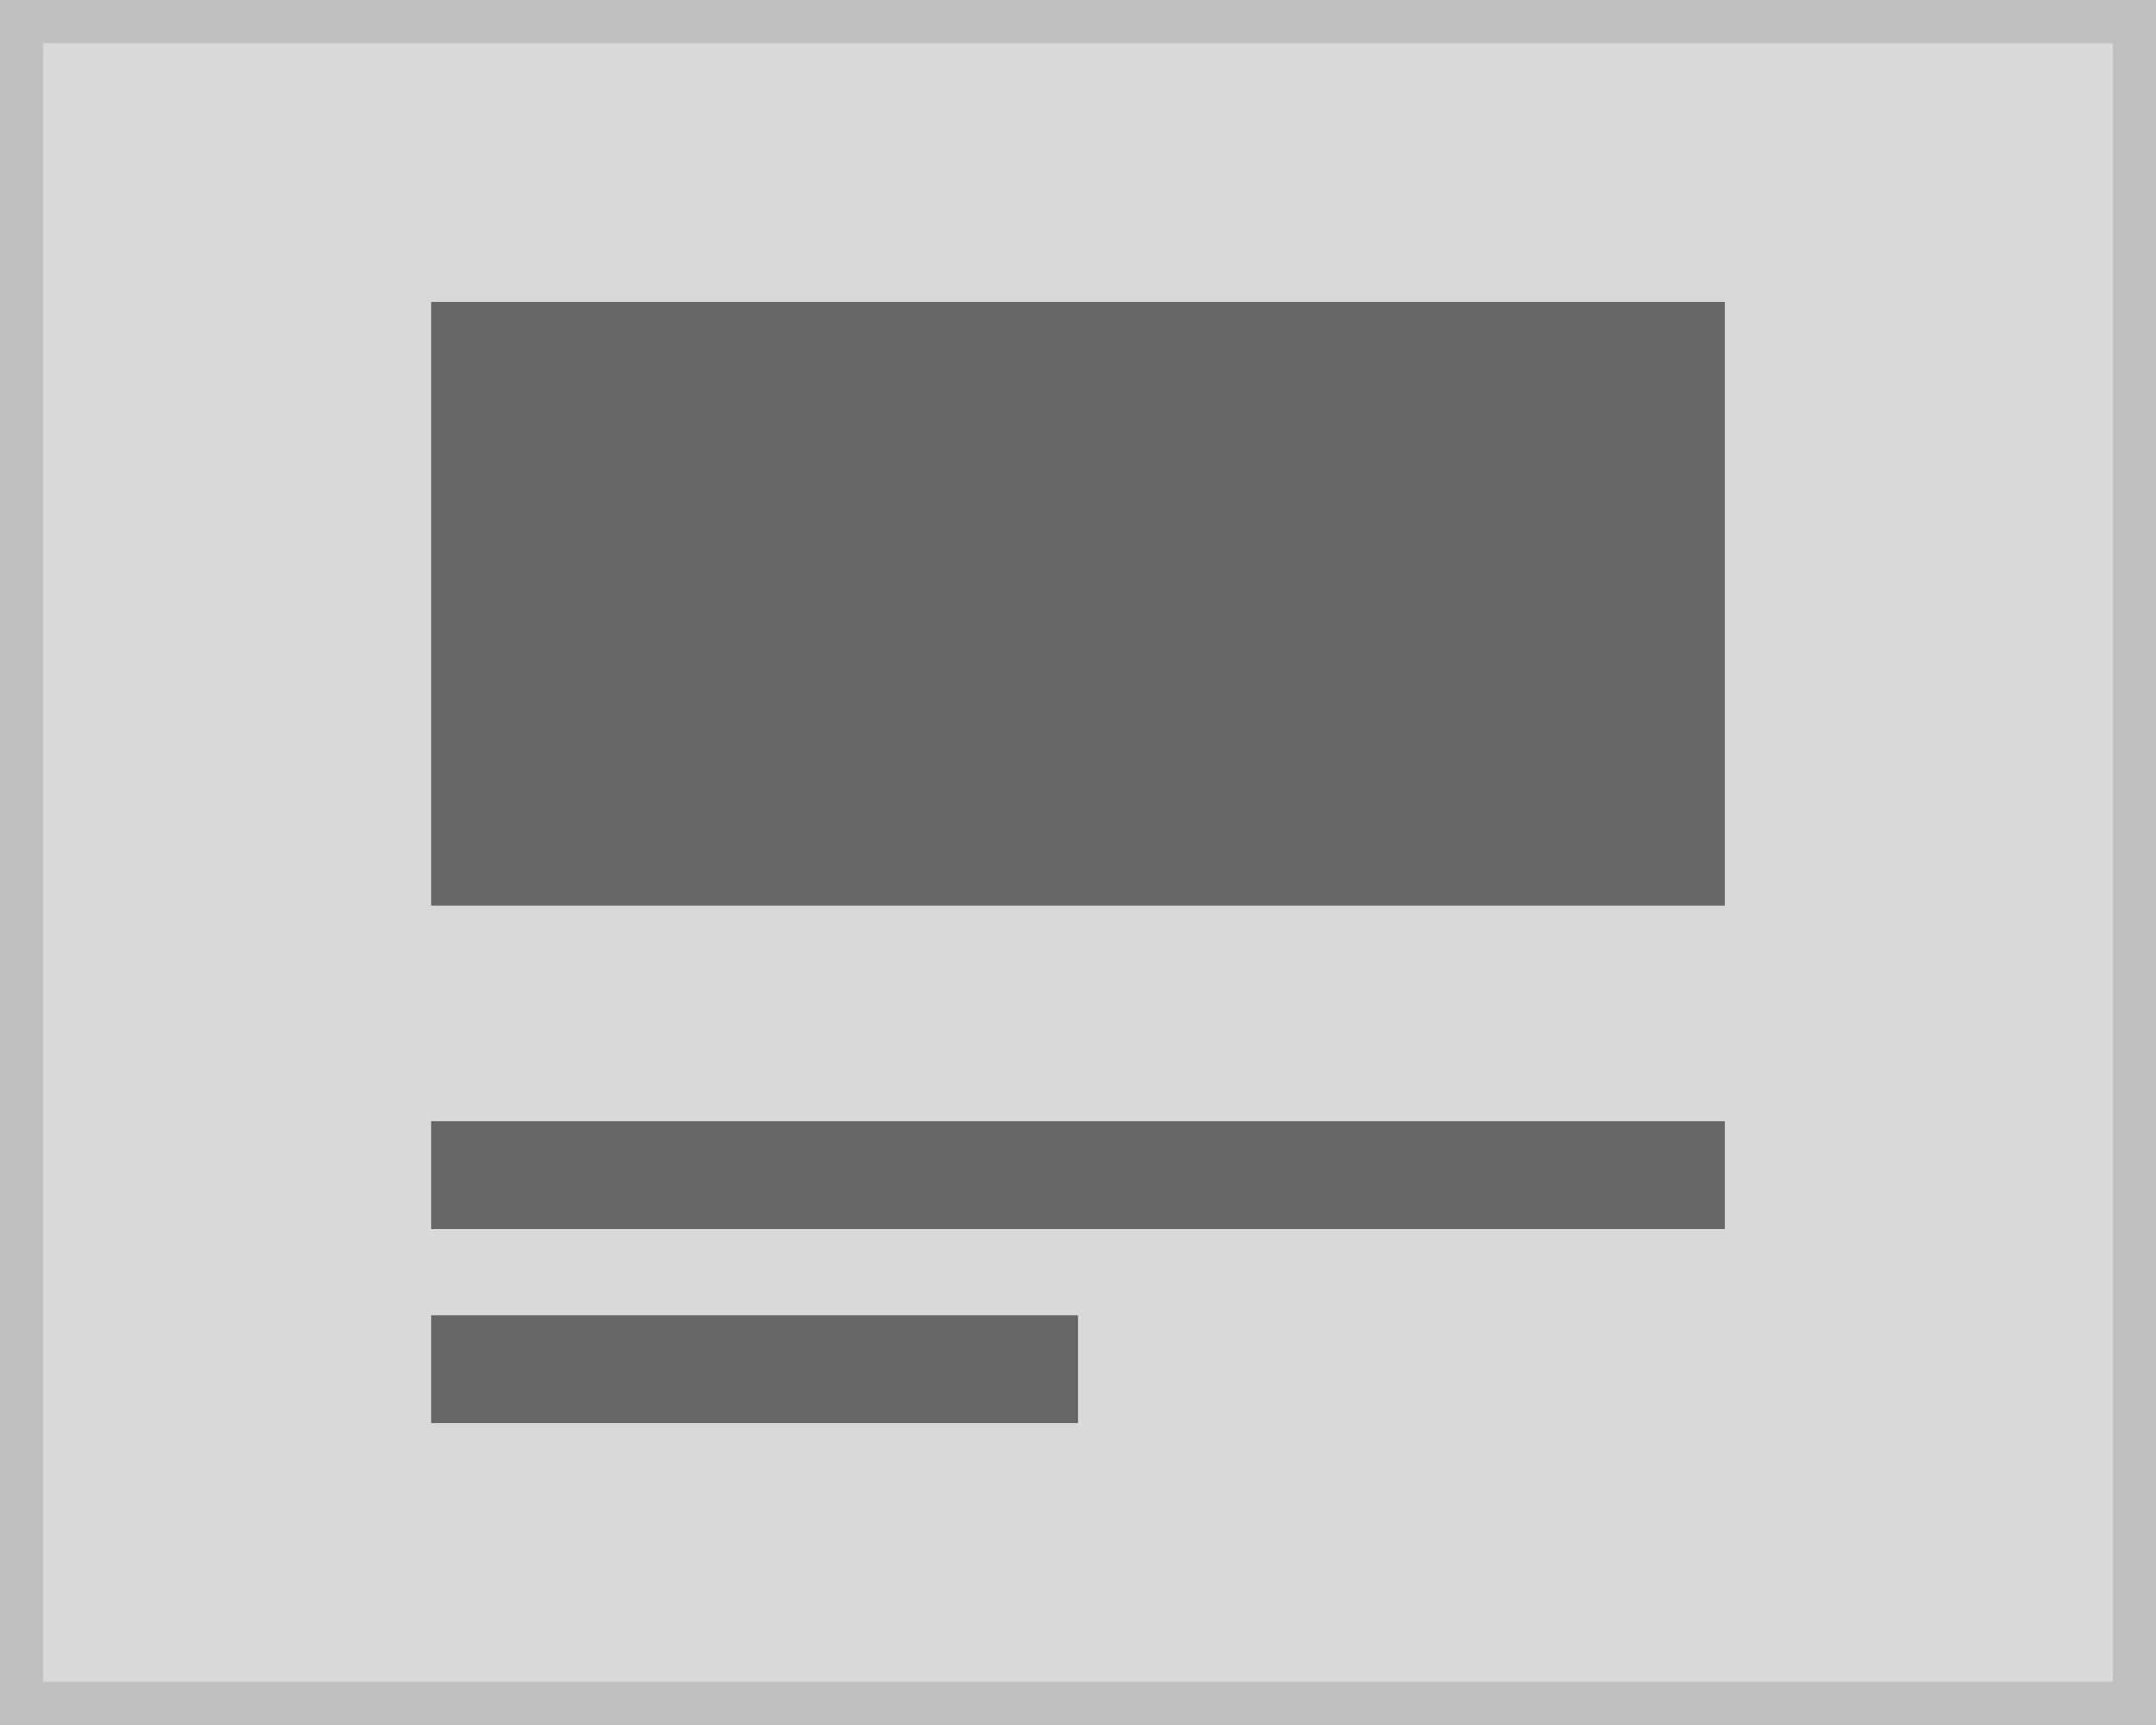 <svg xmlns="http://www.w3.org/2000/svg" width="100" height="80" viewBox="0 0 100 80"><g transform="translate(-1 -1)"><g transform="translate(1 1)" fill="#d9d9d9" stroke="#bfbfbf" stroke-miterlimit="10" stroke-width="2"><rect width="100" height="80" stroke="none"/><rect x="1" y="1" width="98" height="78" fill="none"/></g><g transform="translate(-1 -2)"><rect width="60" height="28" transform="translate(22 17)" fill="#666"/><rect width="60" height="5" transform="translate(22 55)" fill="#666"/><rect width="30" height="5" transform="translate(22 64)" fill="#666"/></g></g></svg>